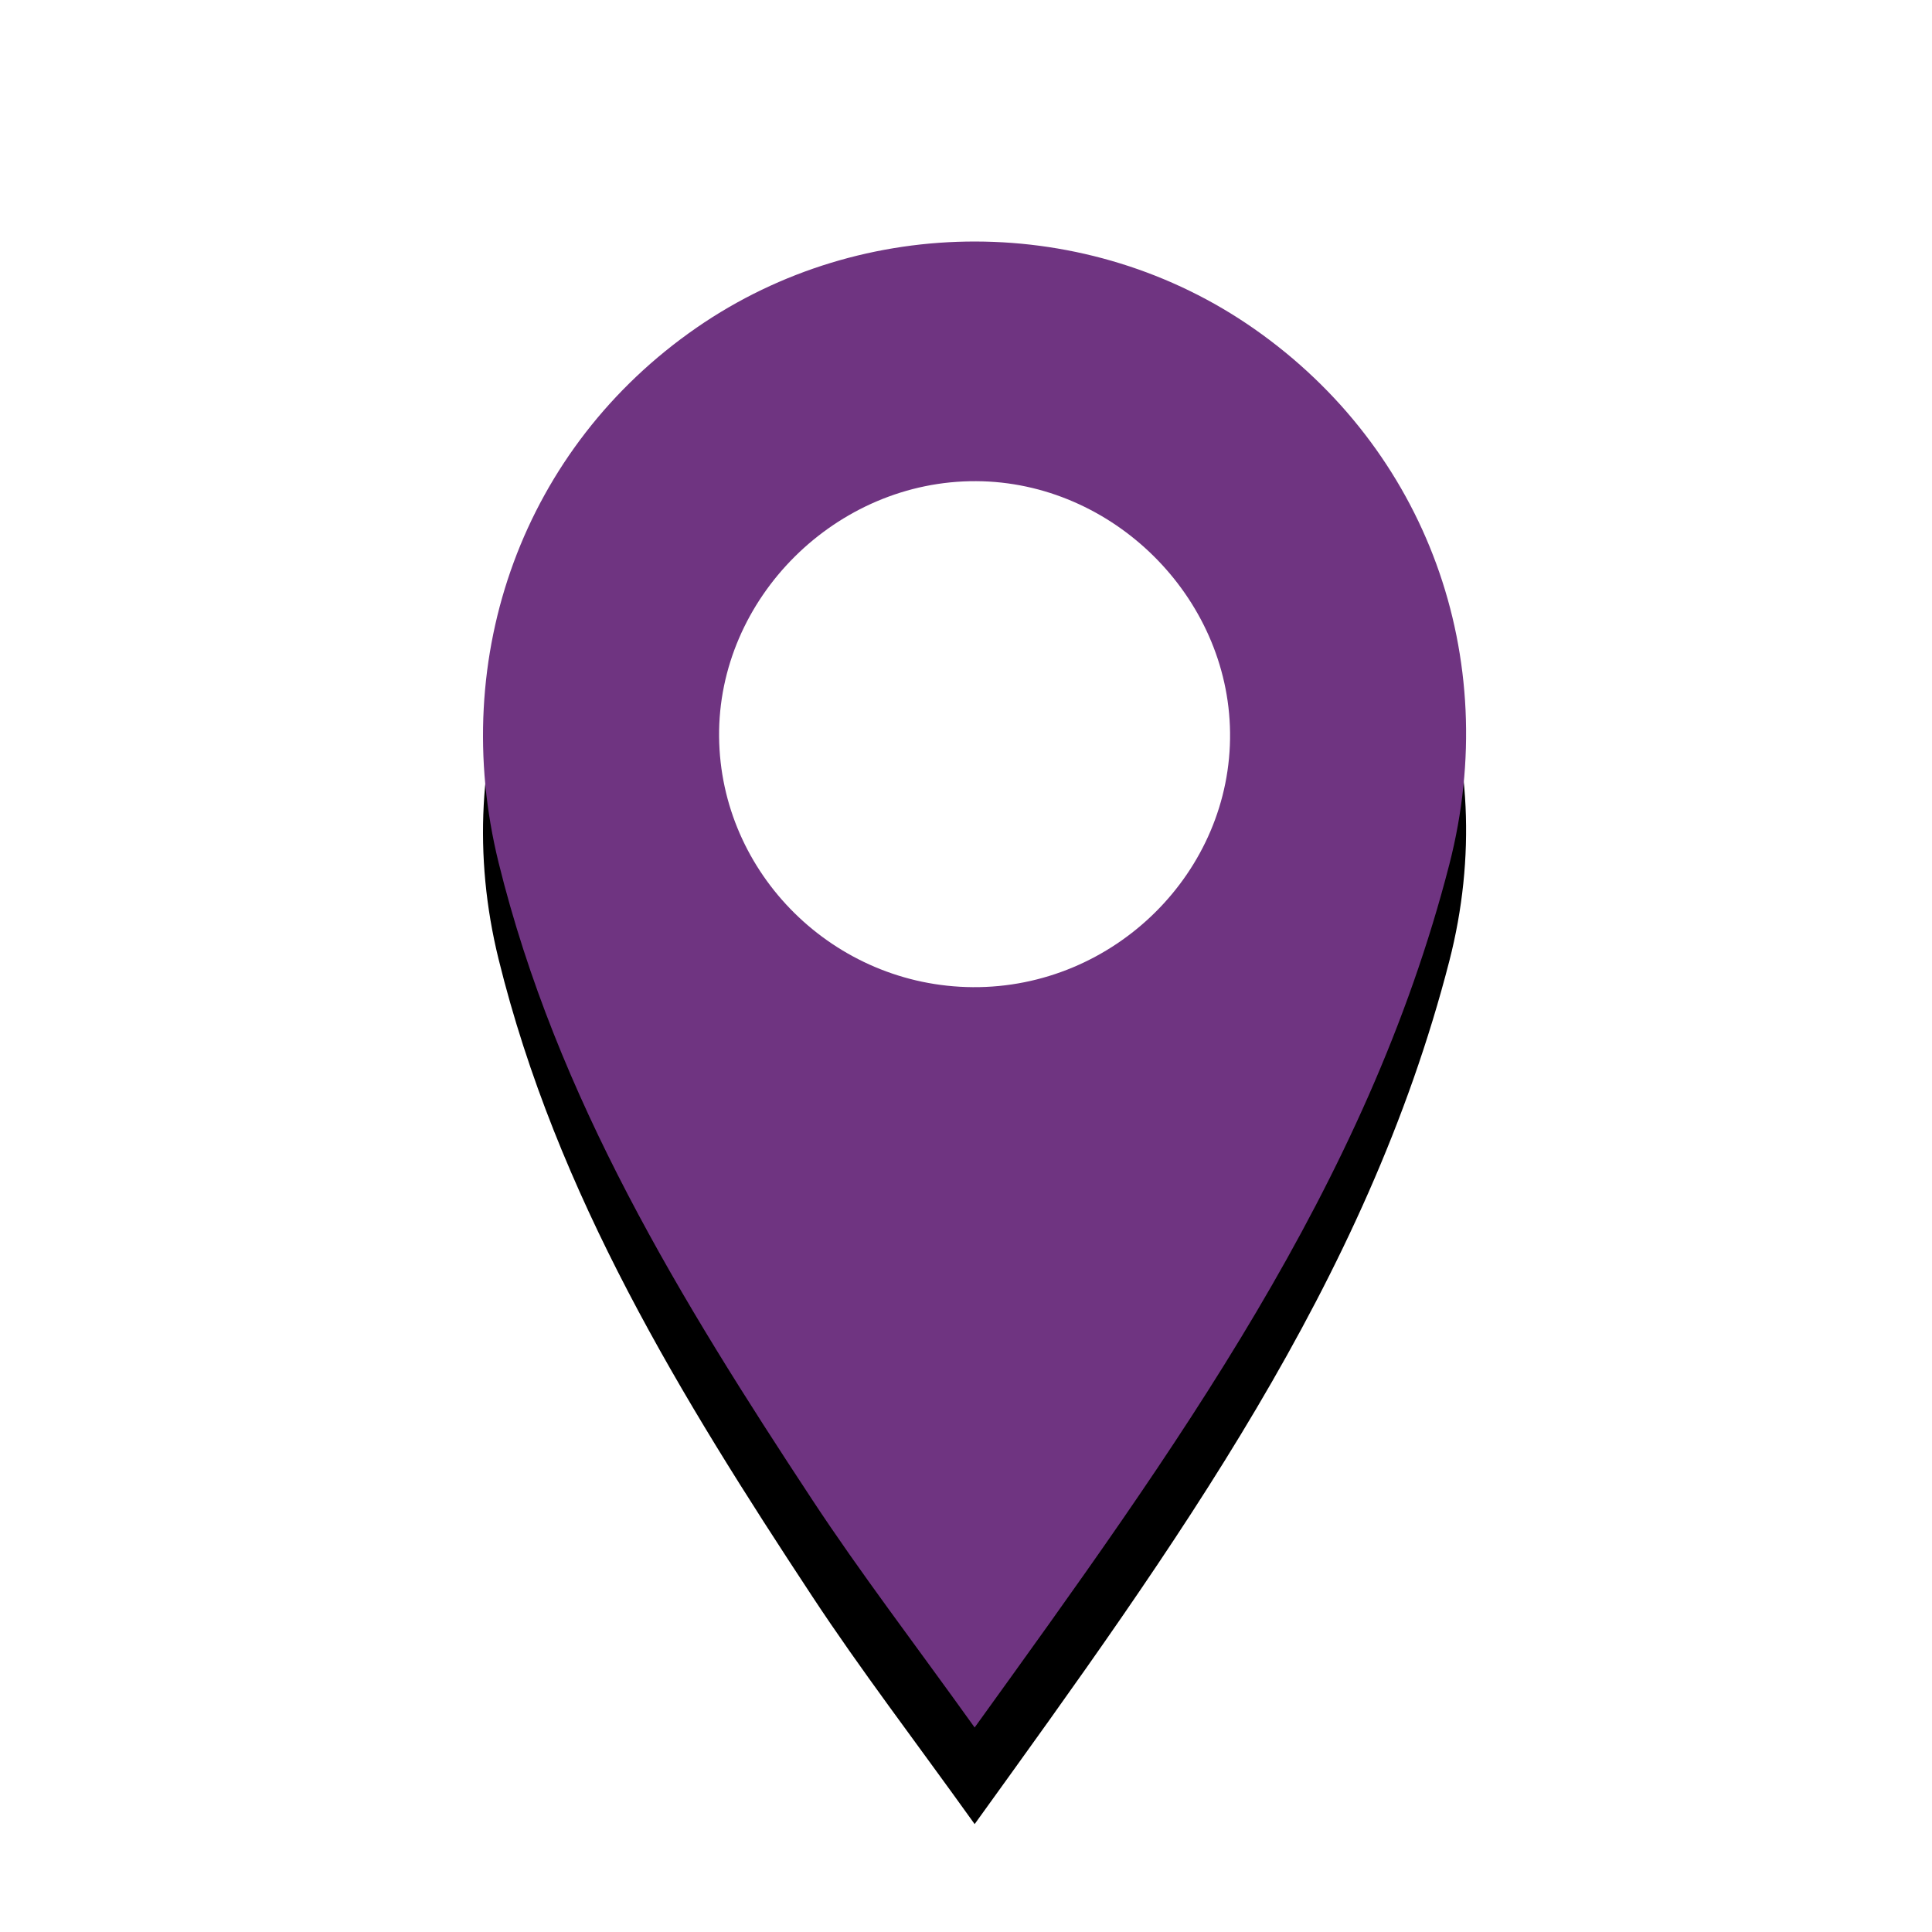 <?xml version="1.0" encoding="UTF-8"?>
<svg width="40px" height="40px" viewBox="0 0 40 40" version="1.1" xmlns="http://www.w3.org/2000/svg" xmlns:xlink="http://www.w3.org/1999/xlink">
    <!-- Generator: Sketch 50.2 (55047) - http://www.bohemiancoding.com/sketch -->
    <title>Mark 1@1x</title>
    <desc>Created with Sketch.</desc>
    <defs>
        <path d="M10.179,30.766 C8.924,29.014 7.816,27.569 6.818,26.053 C4.101,21.929 1.523,17.735 0.322,12.856 C-0.732,8.576 0.844,4.258 4.424,1.783 C7.875,-0.603 12.53,-0.593 15.965,1.807 C19.533,4.301 21.111,8.604 20.007,12.896 C18.293,19.558 14.346,24.982 10.179,30.766" id="path-1"></path>
        <filter x="-34.4%" y="-16.3%" width="168.8%" height="145.5%" filterUnits="objectBoundingBox" id="filter-2">
            <feOffset dx="0" dy="2" in="SourceAlpha" result="shadowOffsetOuter1"></feOffset>
            <feGaussianBlur stdDeviation="2" in="shadowOffsetOuter1" result="shadowBlurOuter1"></feGaussianBlur>
            <feColorMatrix values="0 0 0 0 0   0 0 0 0 0   0 0 0 0 0  0 0 0 0.5 0" type="matrix" in="shadowBlurOuter1"></feColorMatrix>
        </filter>
    </defs>
    <g id="Page-1" stroke="none" stroke-width="1" fill="none" fill-rule="evenodd">
        <g id="Mark-1">
            <g id="Group" transform="translate(10, 5)">
                <g id="Fill-1">
                    <use fill="black" fill-opacity="1" filter="url(#filter-2)" xlink:href="#path-1"></use>
                    <use fill="#6F3481" fill-rule="evenodd" xlink:href="#path-1"></use>
                </g>
                <path d="M10.141,15.438 C13.07,15.458 15.502,13.05 15.467,10.165 C15.434,7.351 13.035,4.976 10.211,4.962 C7.313,4.947 4.861,7.385 4.888,10.253 C4.915,13.094 7.271,15.419 10.141,15.438" id="Path" fill="#FFFFFF"></path>
            </g>
        </g>
    </g>
</svg>